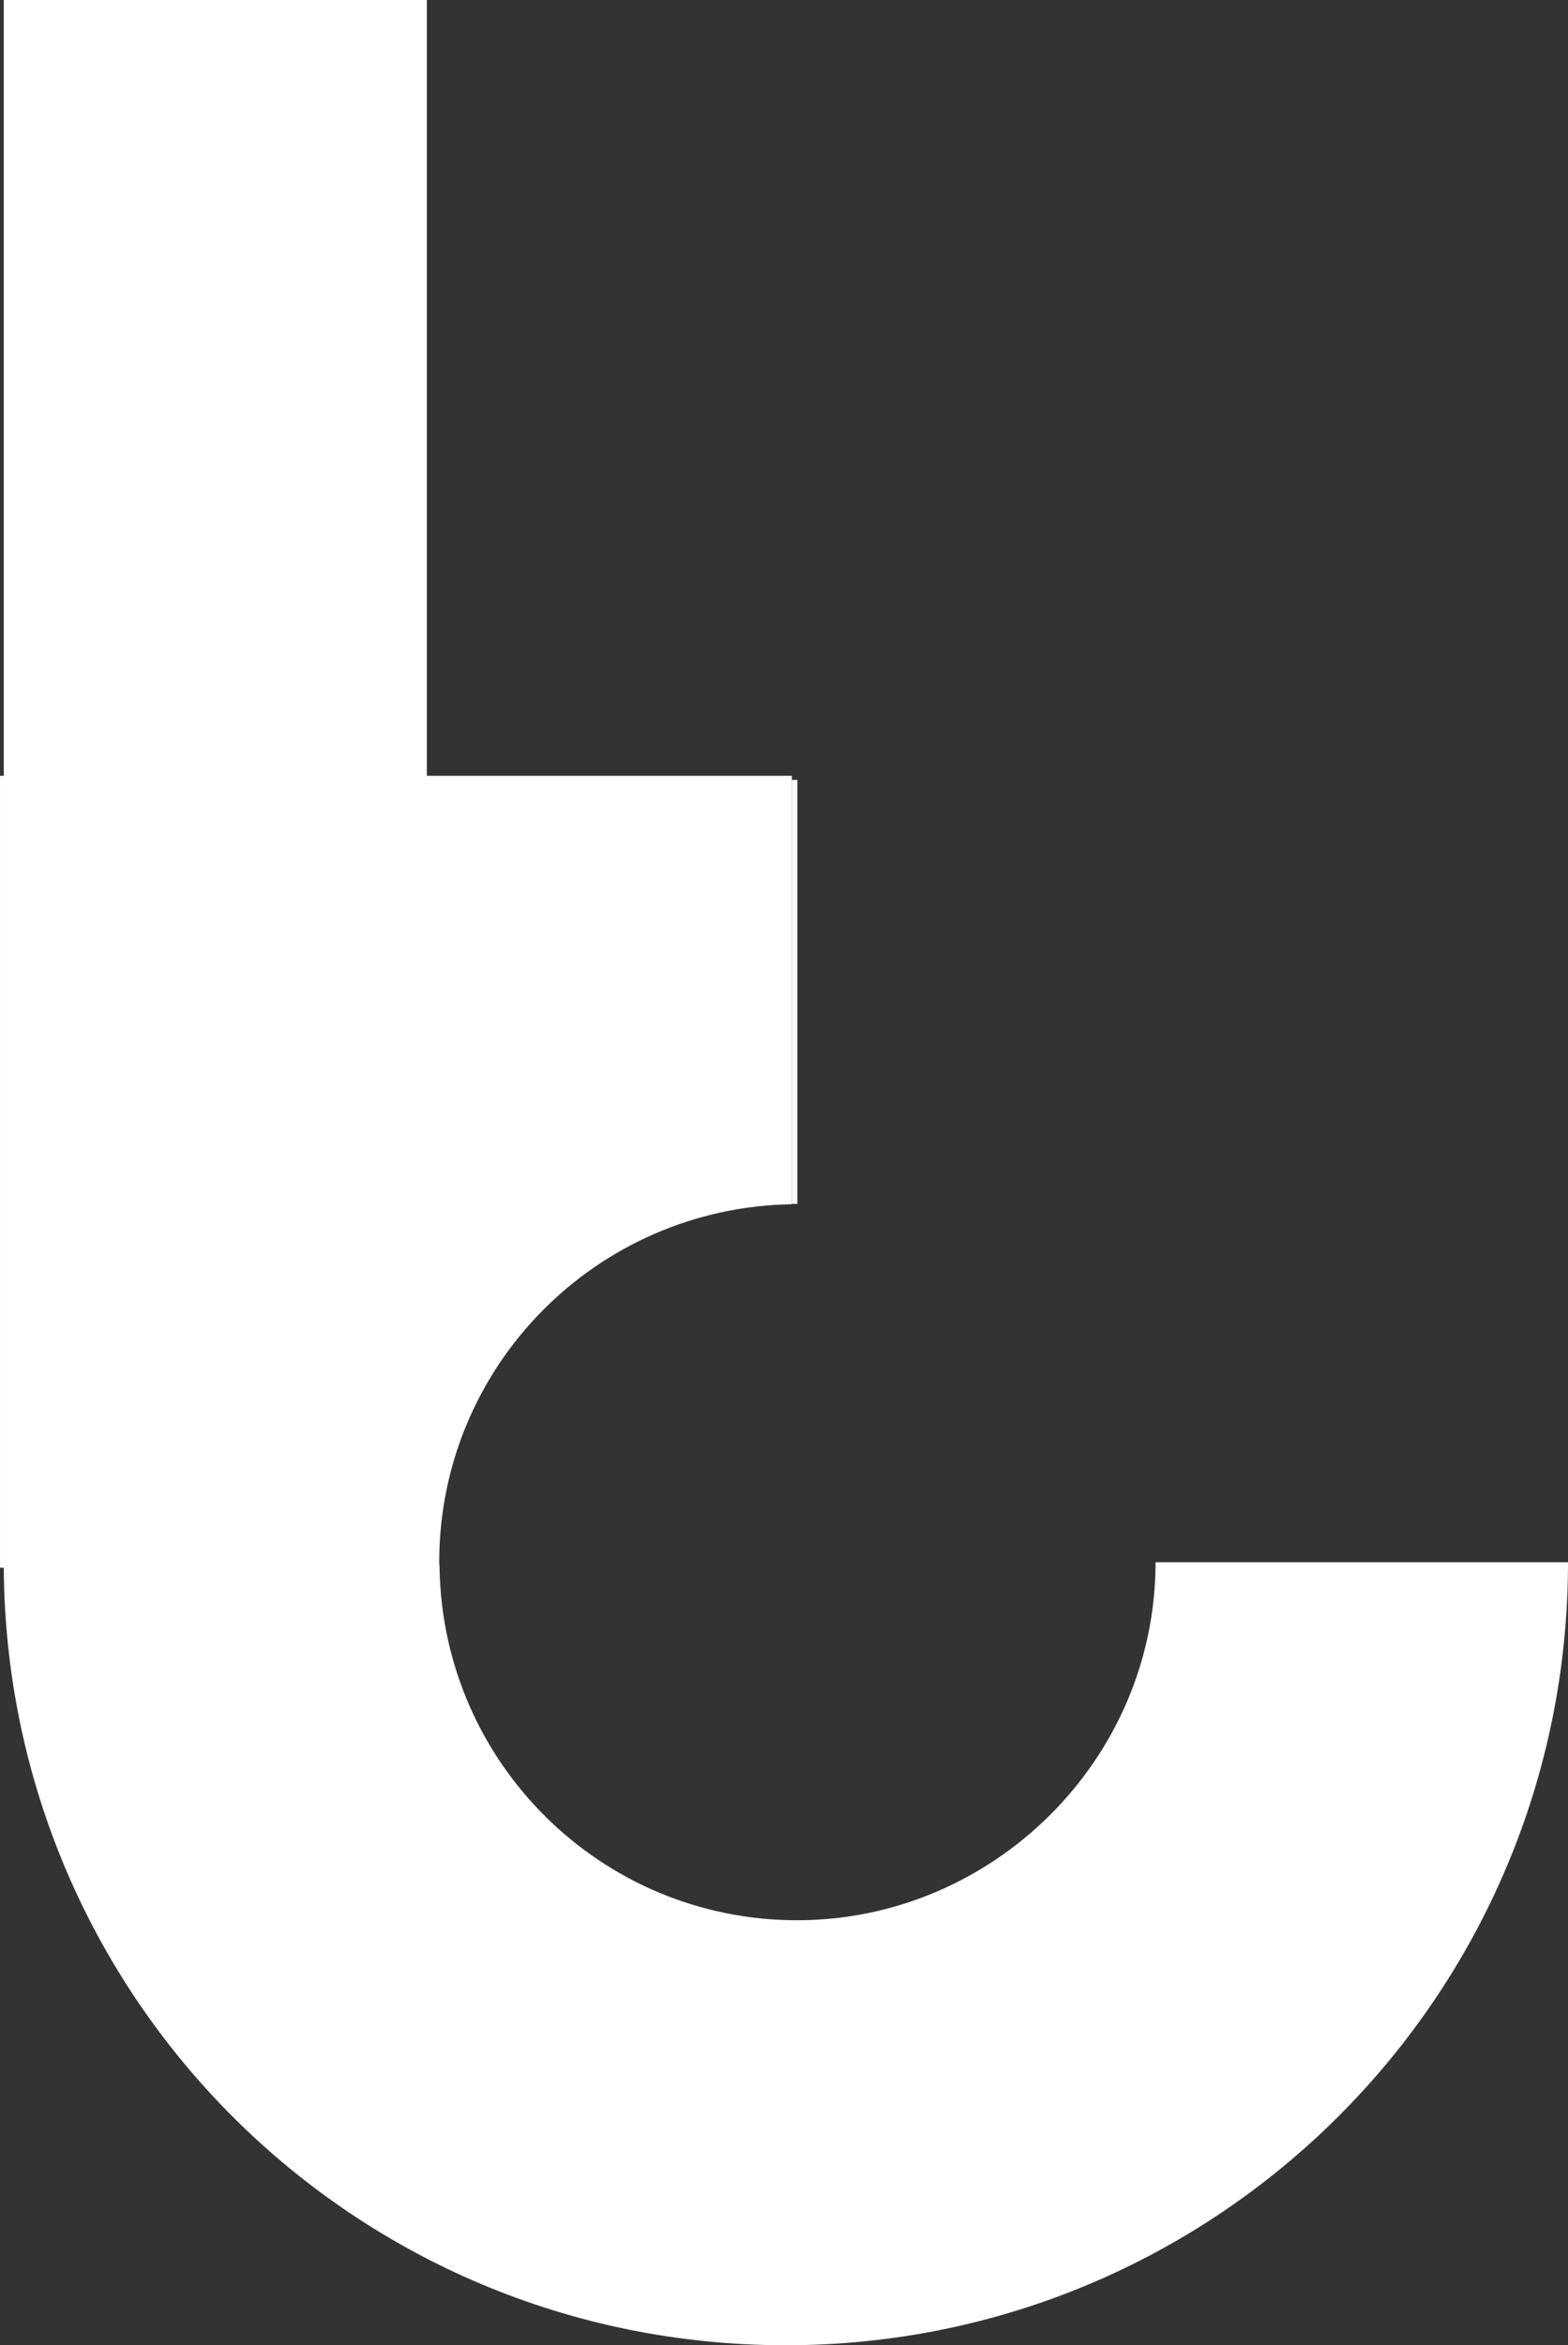 <?xml version="1.0" encoding="UTF-8"?>
<svg id="Ebene_2" data-name="Ebene 2" xmlns="http://www.w3.org/2000/svg" viewBox="0 0 45.66 68.26">
  <rect x="0" y="0" width="45.66" height="68.26" fill="#333333" stroke="none"/>
  <defs>
    <style>
      .cls-1 {
        fill: none;
      }

      .cls-1, .cls-2 {
        stroke-width: 0px;
      }

      .cls-2 {
        fill: #fff;
      }
    </style>
  </defs>
  <g id="Ebene_1-2" data-name="Ebene 1">
    <g>
      <path class="cls-1" d="m33.65,45.47c0,5.75-4.67,10.42-10.44,10.42s-10.32-4.58-10.41-10.26h10.26v-10.58s.1,0,.15,0h.01v10.43h10.43Z"/>
      <path class="cls-2" d="m23.22,22.71v12.33h-.01s-.1,0-.15,0v-12.34h.16Z"/>
      <path class="cls-2" d="m45.66,45.47h0c0,12.59-10.2,22.79-22.78,22.79S.2,58.15.11,45.65V0h12.32v22.58h10.63v12.47c-5.69.09-10.27,4.71-10.27,10.42,0,.05.01.11.01.16.09,5.68,4.71,10.26,10.41,10.26s10.44-4.67,10.44-10.42h12.01Z"/>
      <rect class="cls-2" y="22.58" width=".11" height="23.05"/>
    </g>
  </g>
</svg>